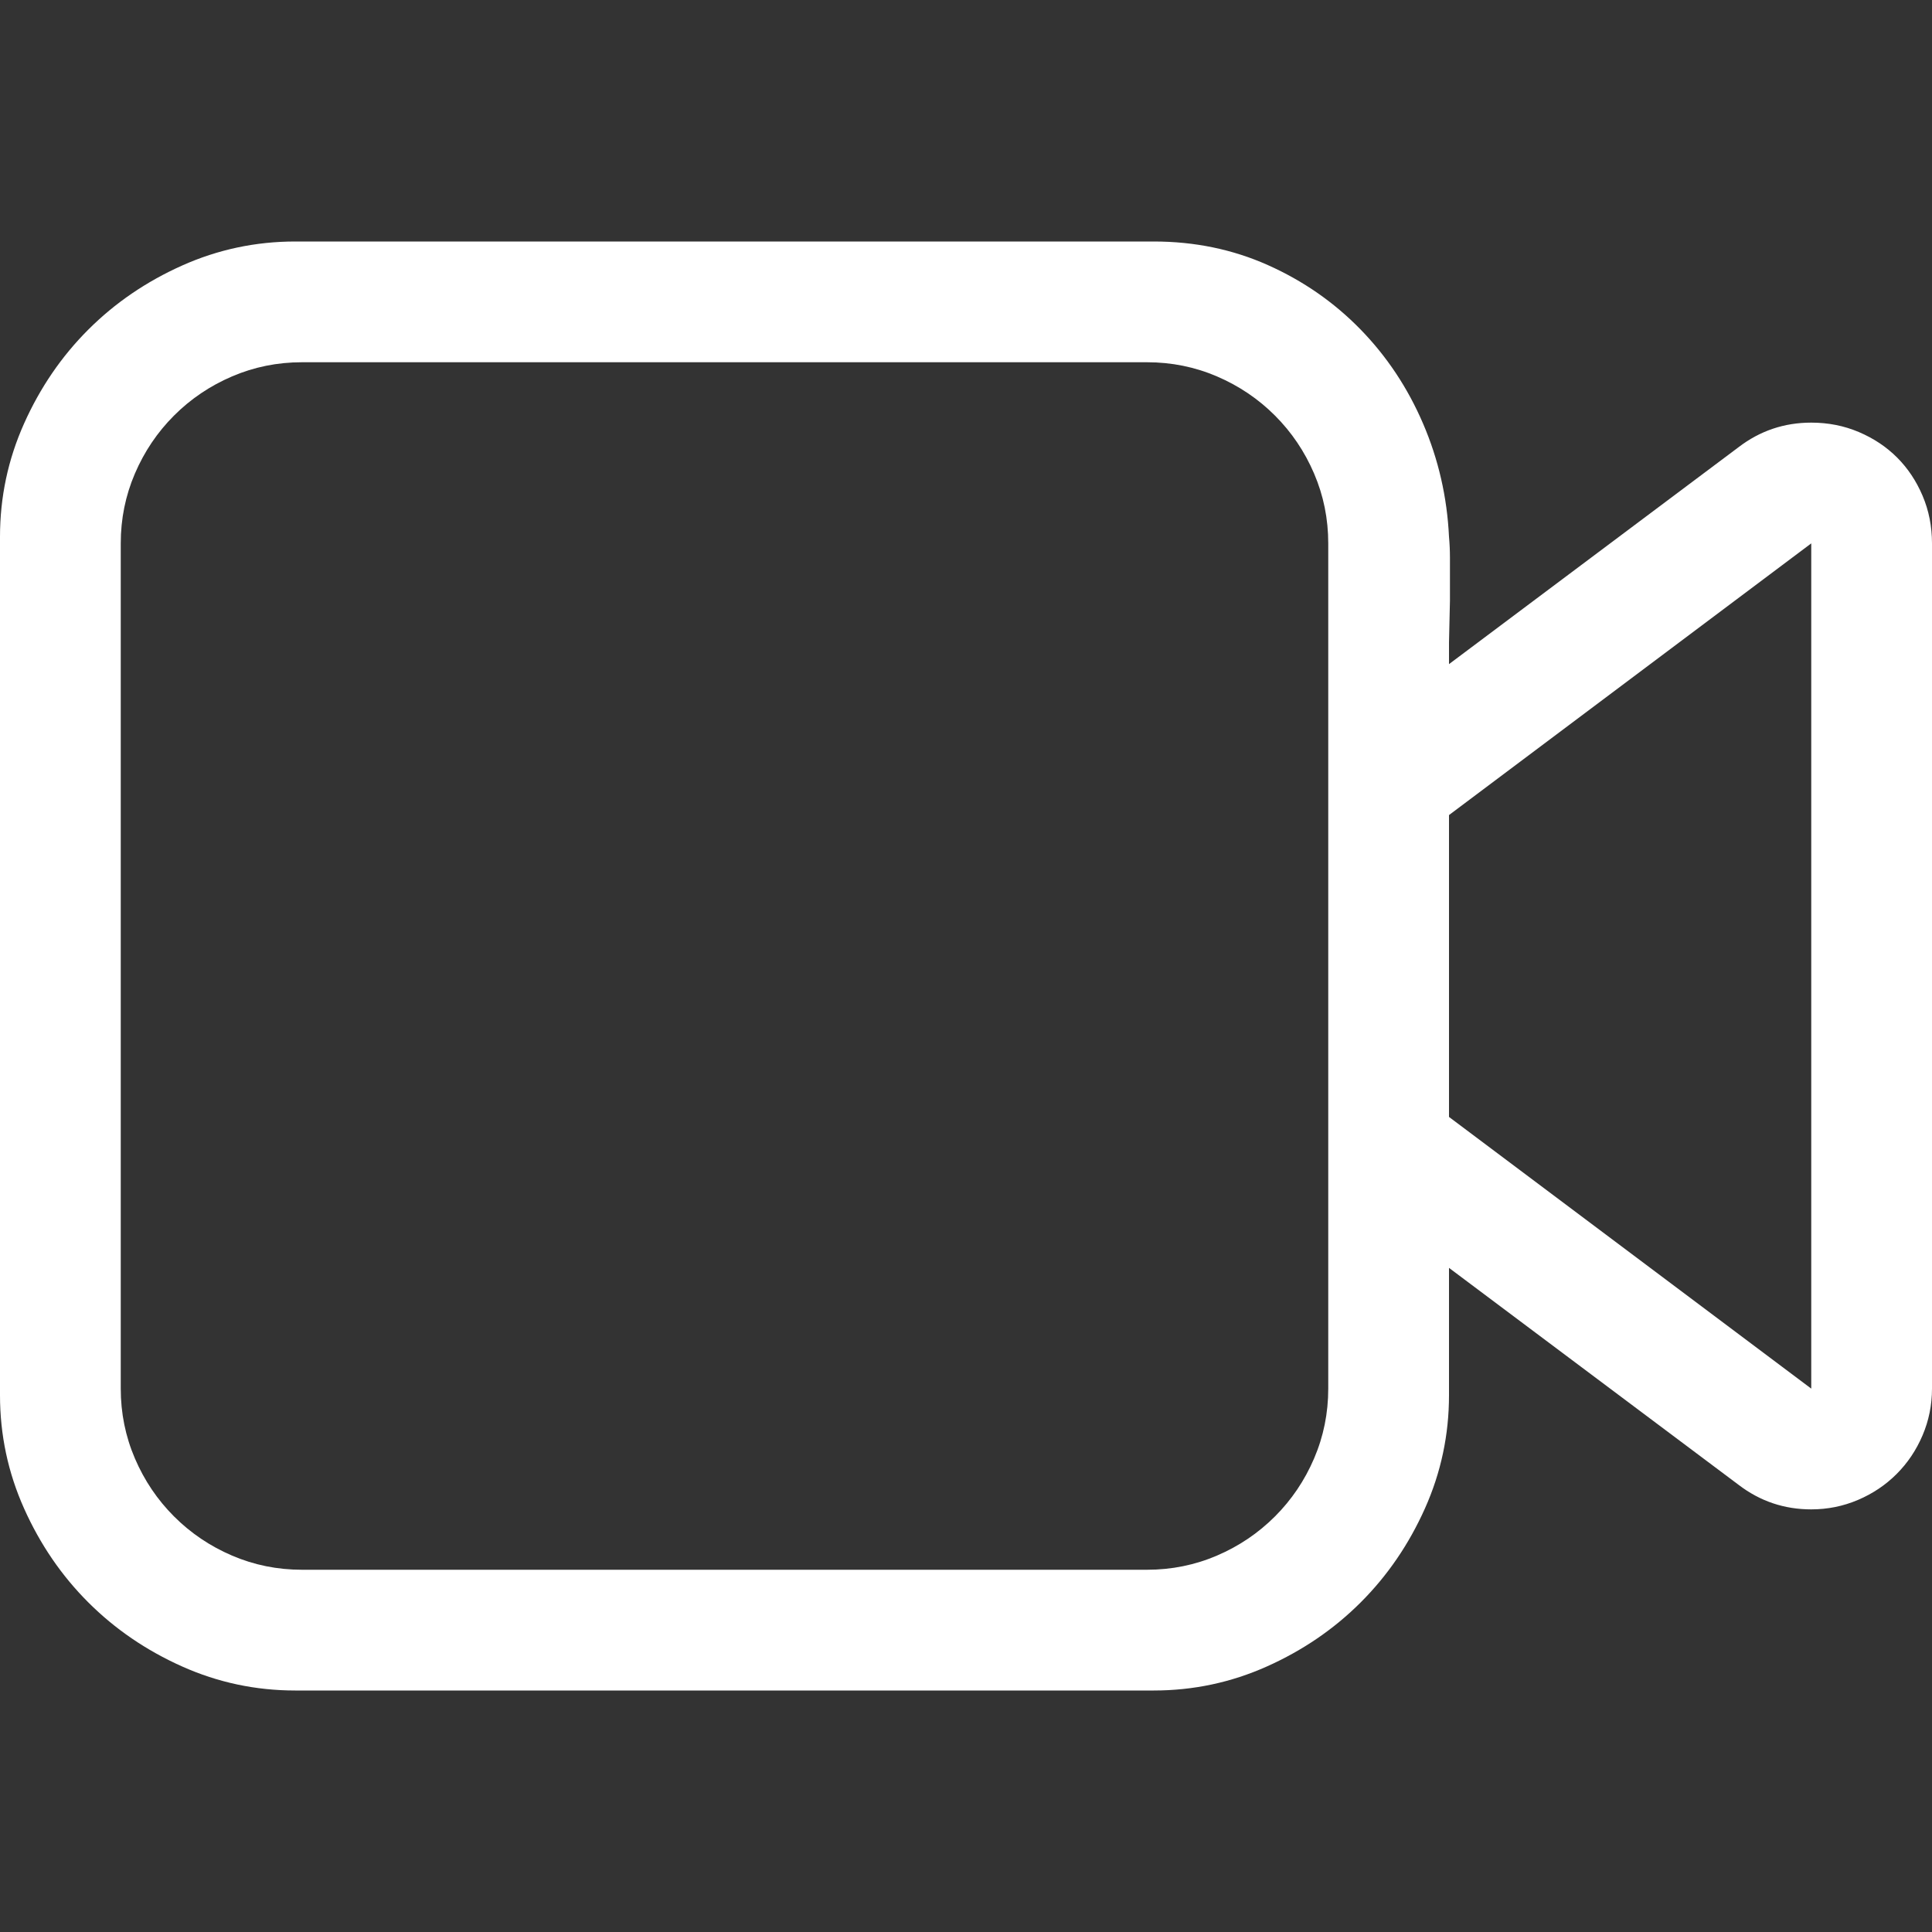 <svg width="1024" height="1024" viewBox="0 0 1024 1024" fill="none" xmlns="http://www.w3.org/2000/svg">
<rect x="0" y="0" width="1024" height="1024" fill="#333333" stroke="none"/>
<g clip-path="url(#clip0_13_107)">
<path d="M1024 288V736C1024 744.667 1022.33 752.917 1019 760.75C1015.67 768.583 1011.08 775.417 1005.25 781.25C999.417 787.083 992.583 791.667 984.75 795C976.917 798.333 968.667 800 960 800C945.667 800 932.833 795.667 921.5 787L768 672V739.5C768 760.5 763.75 780.5 755.25 799.5C746.75 818.5 735.417 835.083 721.25 849.25C707.083 863.417 690.5 874.75 671.5 883.25C652.5 891.75 632.5 896 611.5 896H156.5C135.5 896 115.5 891.75 96.5 883.25C77.5 874.75 60.917 863.417 46.75 849.25C32.583 835.083 21.25 818.5 12.75 799.5C4.25 780.5 0 760.5 0 739.5V284.5C0 263.5 4.25 243.5 12.75 224.5C21.25 205.5 32.583 188.917 46.75 174.75C60.917 160.583 77.5 149.25 96.5 140.75C115.5 132.25 135.5 128 156.5 128H611.5C633.167 128 653.333 132.167 672 140.5C690.667 148.833 707 160.167 721 174.5C735 188.833 746.083 205.5 754.25 224.5C762.417 243.5 767 263.5 768 284.5C768.333 288.167 768.5 291.833 768.5 295.5V318.5L768 340.5C768 344.167 768 348 768 352L921.5 237C932.833 228.333 945.667 224 960 224C969 224 977.417 225.667 985.25 229C993.083 232.333 999.833 236.833 1005.5 242.5C1011.17 248.167 1015.67 254.917 1019 262.75C1022.33 270.583 1024 279 1024 288ZM704 288C704 275 701.5 262.667 696.5 251C691.5 239.333 684.583 229.083 675.75 220.25C666.917 211.417 656.667 204.5 645 199.5C633.333 194.5 621 192 608 192H160C147 192 134.667 194.5 123 199.5C111.333 204.5 101.083 211.417 92.25 220.25C83.417 229.083 76.5 239.333 71.5 251C66.5 262.667 64 275 64 288V736C64 749 66.5 761.333 71.5 773C76.5 784.667 83.417 794.917 92.25 803.75C101.083 812.583 111.333 819.5 123 824.5C134.667 829.5 147 832 160 832H608C621 832 633.333 829.5 645 824.5C656.667 819.5 666.917 812.583 675.75 803.75C684.583 794.917 691.5 784.667 696.5 773C701.5 761.333 704 749 704 736V288ZM768 592L960 736V288L768 432V592Z" fill="white"/>
</g>
<defs>
<clipPath id="clip0_13_107">
<rect width="1024" height="768" fill="white" transform="translate(0 128)"/>
</clipPath>
</defs>
</svg>
